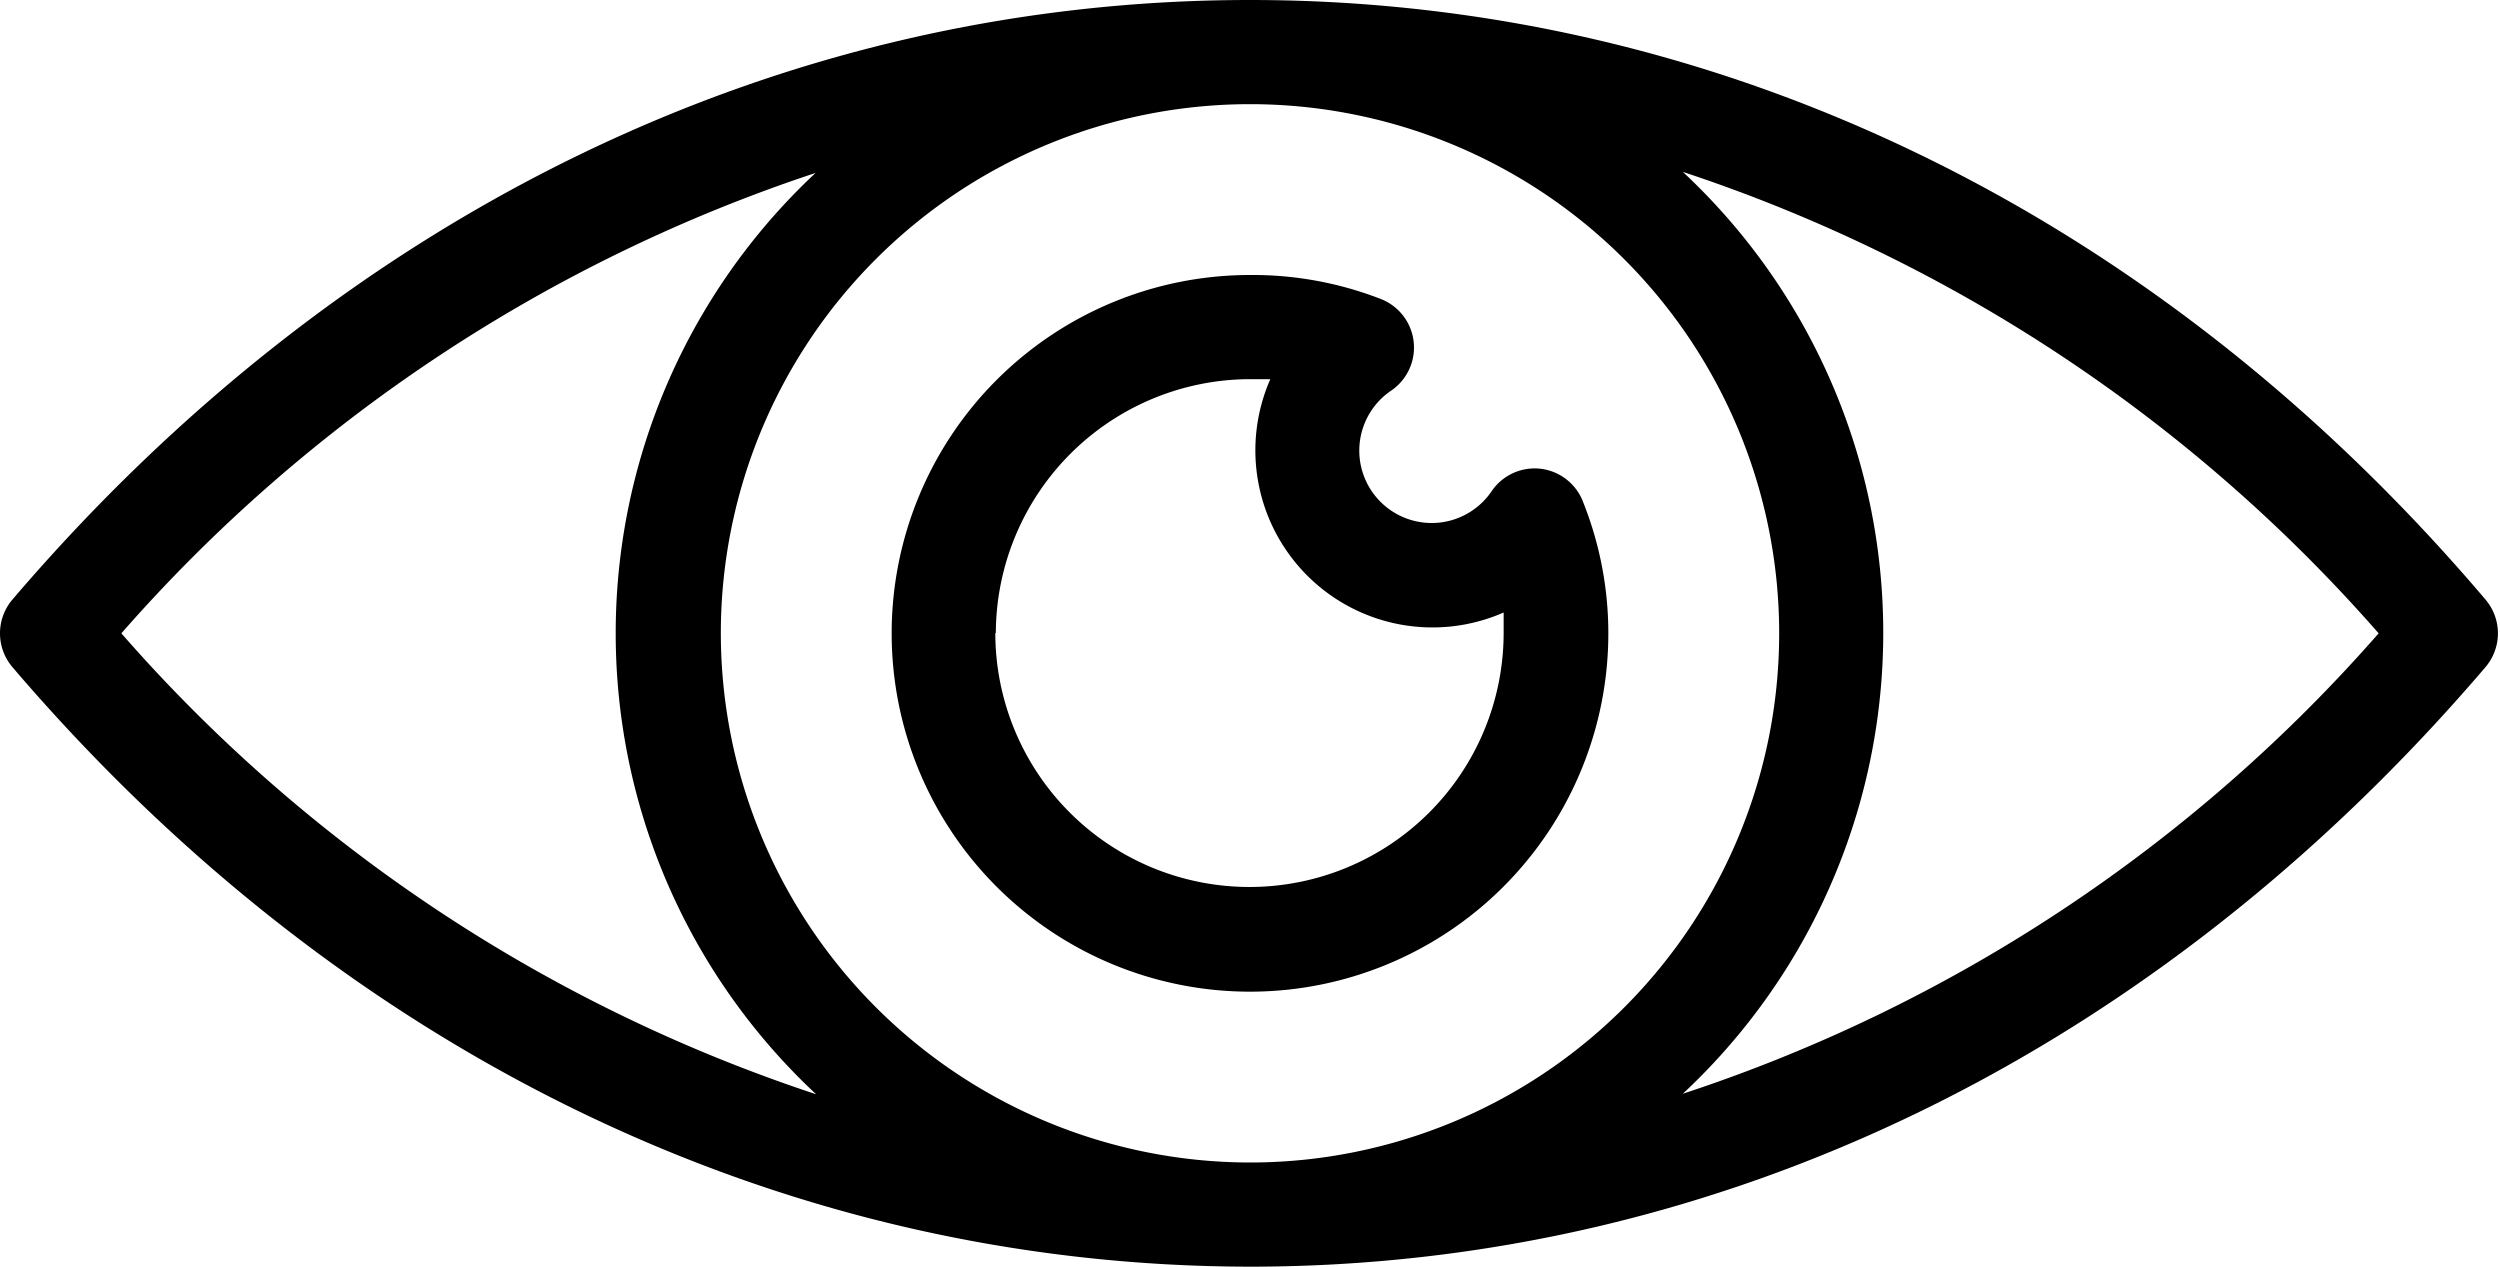 <svg xmlns="http://www.w3.org/2000/svg" viewBox="0 0 48 24.32"><g id="Layer_2" data-name="Layer 2"><g id="Layer_1-2" data-name="Layer 1"><path d="M.24,11.51a1,1,0,0,0,0,1.3C6.57,20.22,15,24.31,24,24.32H24c9,0,17.39-4.1,23.72-11.51a1,1,0,0,0,0-1.3C41.42,4.09,33,0,24,0S6.58,4.09.24,11.51Zm13.6.65A10.16,10.16,0,1,1,24,22.32H24A10.17,10.17,0,0,1,13.84,12.16Zm31.83,0A30.35,30.35,0,0,1,32.31,21a12.1,12.1,0,0,0,0-17.7A30.44,30.44,0,0,1,45.67,12.16Zm-30-8.85a12.1,12.1,0,0,0,0,17.7A30.35,30.35,0,0,1,2.33,12.16,30.44,30.44,0,0,1,15.69,3.31Z"/><path d="M30.88,12.16a6.79,6.79,0,0,0-.48-2.51A1,1,0,0,0,29.58,9a1,1,0,0,0-.94.43,1.39,1.39,0,1,1-1.93-1.93,1,1,0,0,0-.2-1.76A6.79,6.79,0,0,0,24,5.28a6.88,6.88,0,1,0,6.88,6.88Zm-11.76,0A4.89,4.89,0,0,1,24,7.28h.39a3.4,3.4,0,0,0,4.48,4.48c0,.13,0,.26,0,.39a4.88,4.88,0,1,1-9.76,0Z"/></g></g></svg>